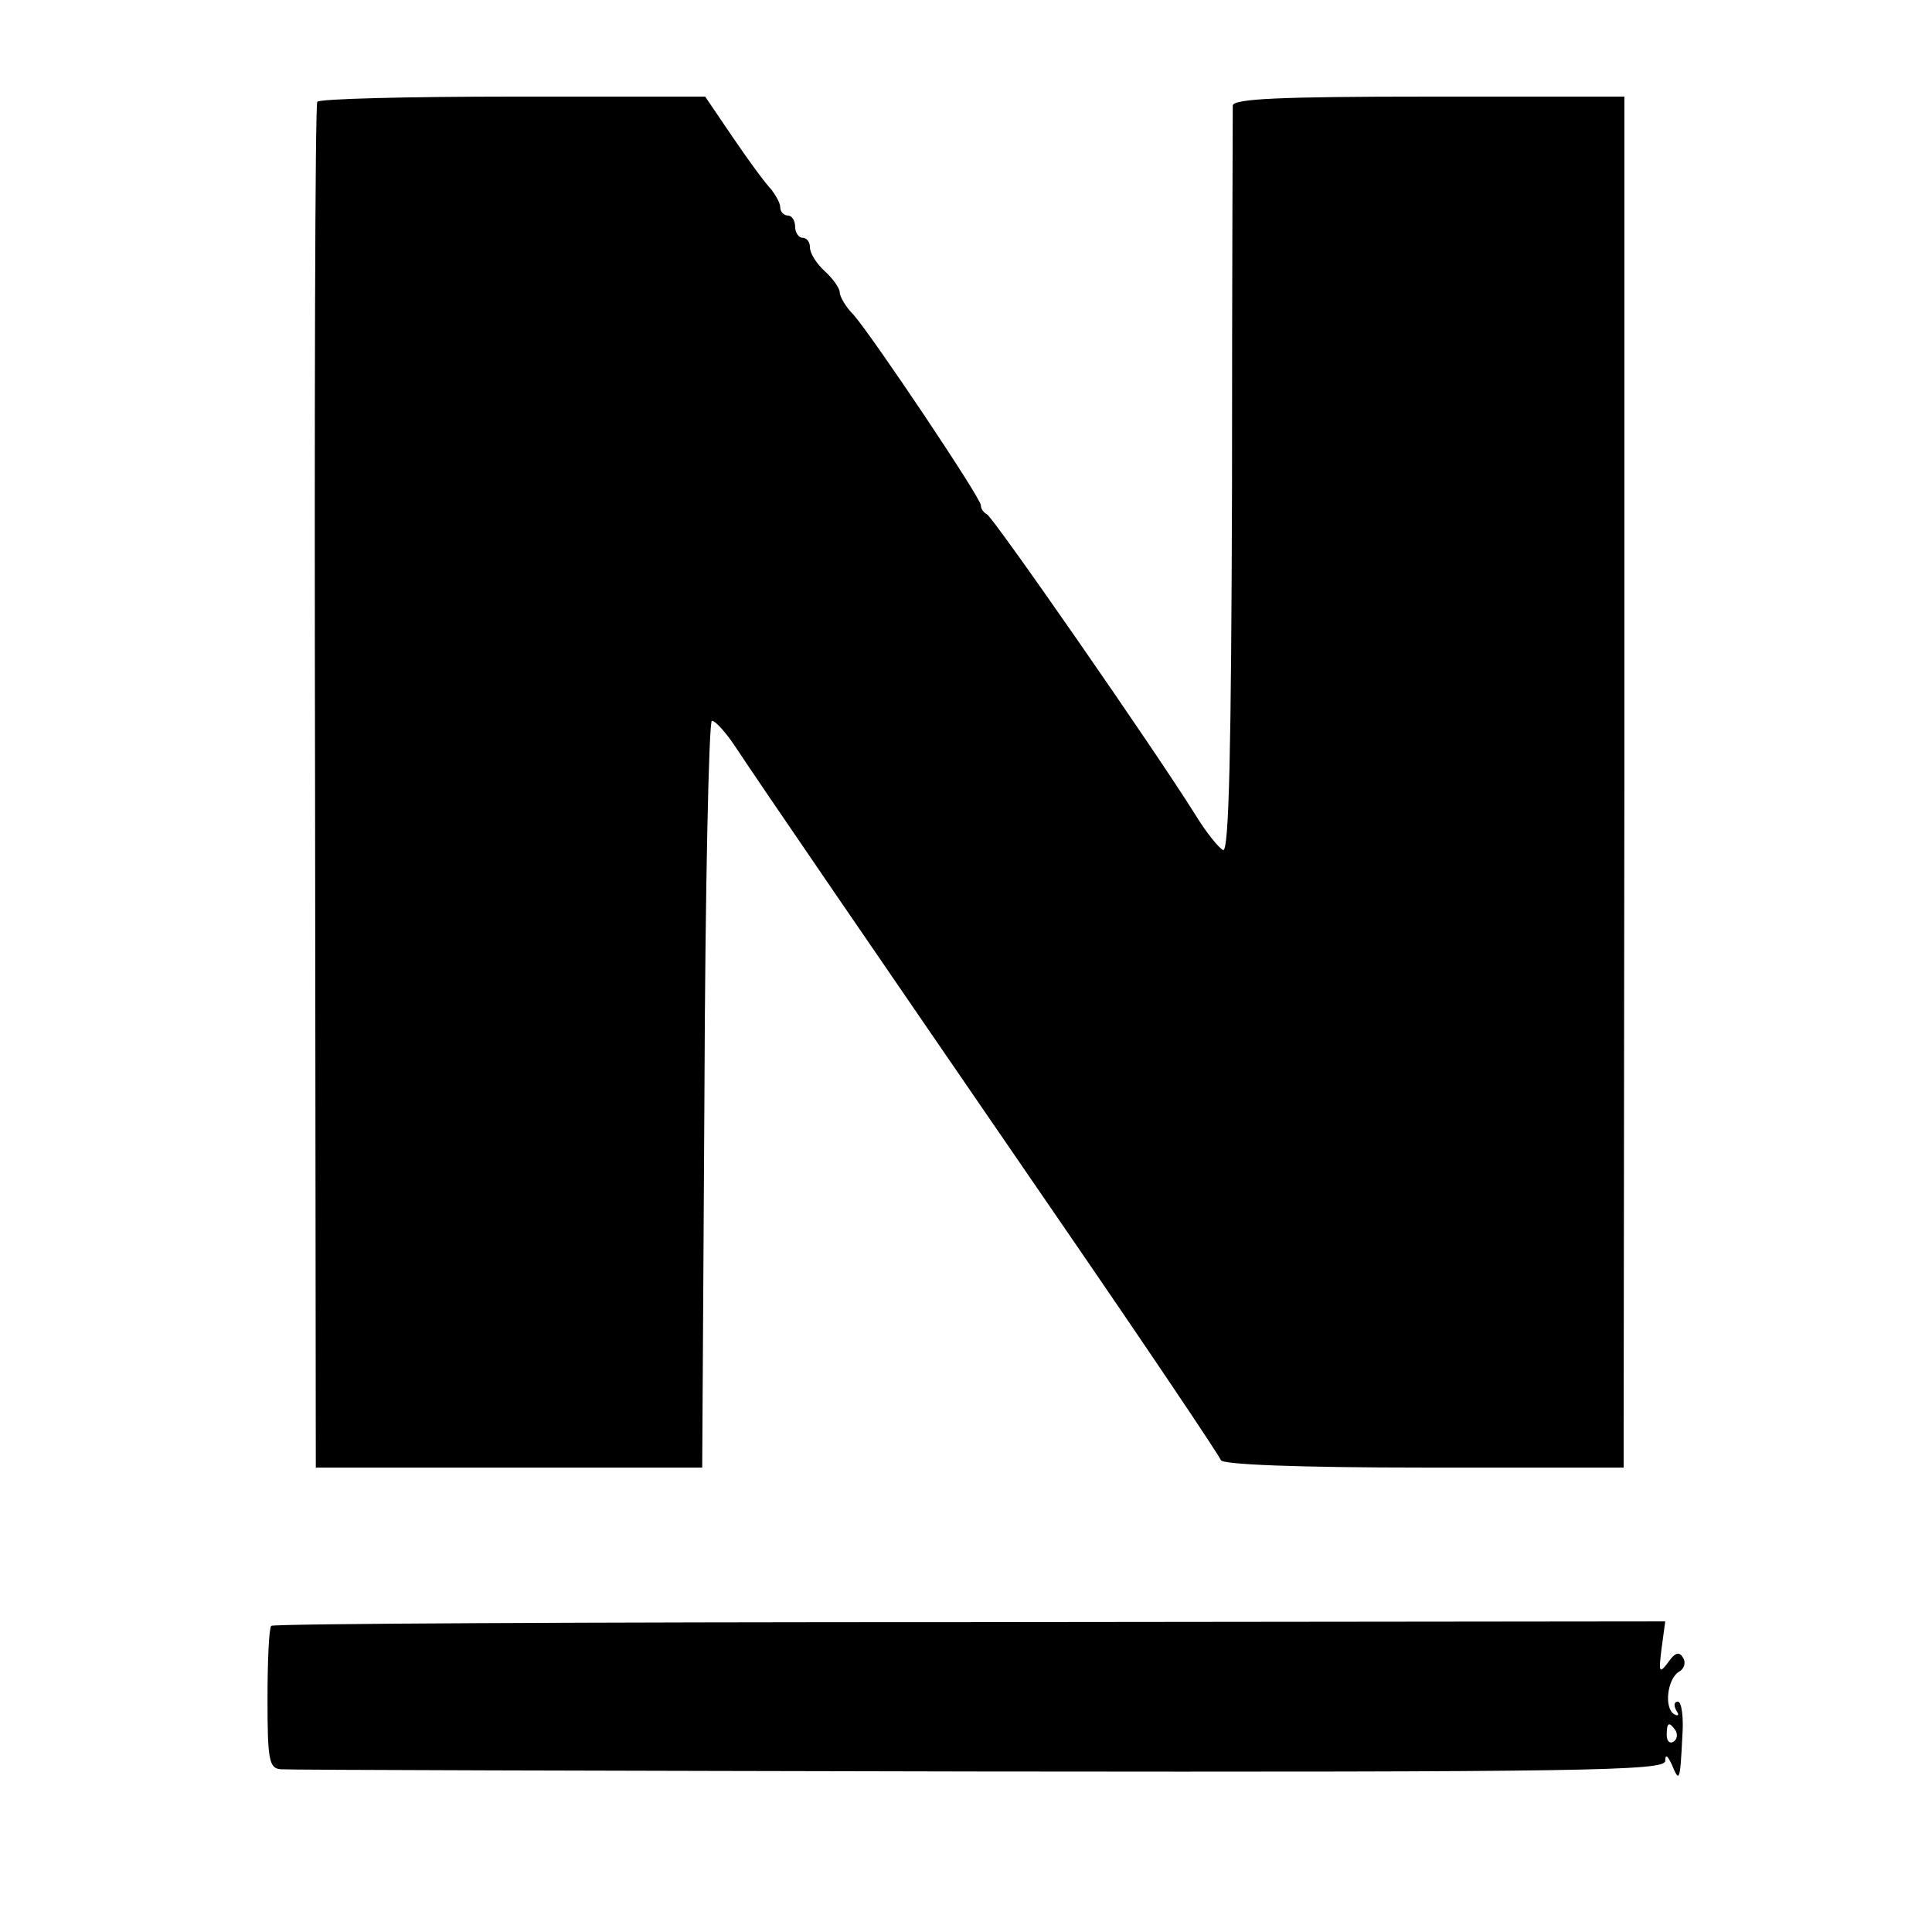 <?xml version="1.0" standalone="no"?>
<!DOCTYPE svg PUBLIC "-//W3C//DTD SVG 20010904//EN"
 "http://www.w3.org/TR/2001/REC-SVG-20010904/DTD/svg10.dtd">
<svg version="1.0" xmlns="http://www.w3.org/2000/svg"
 width="260pt" height="260pt" viewBox="0 0 260 260"
 preserveAspectRatio="xMidYMid meet">
<g transform="translate(0,260) scale(0.1,-0.1)"
fill="#000000" stroke="none">
<path d="M427 2463 c-3 -5 -4 -420 -3 -923 l1 -915 260 0 260 0 3 503 c1 276
6 502 10 502 5 0 20 -17 33 -37 33 -50 168 -247 433 -633 119 -173 217 -319
219 -325 2 -6 106 -10 273 -10 l269 0 1 923 0 922 -263 0 c-203 0 -263 -3
-264 -12 0 -7 -1 -236 -1 -510 -1 -355 -4 -495 -12 -492 -6 3 -23 24 -37 47
-55 88 -273 402 -281 405 -4 2 -8 7 -8 12 0 10 -145 226 -171 256 -11 11 -19
25 -19 31 0 5 -9 18 -20 28 -11 10 -20 24 -20 32 0 7 -4 13 -10 13 -5 0 -10 7
-10 15 0 8 -4 15 -10 15 -5 0 -10 5 -10 11 0 6 -6 16 -12 24 -7 7 -30 38 -51
69 l-38 56 -259 0 c-142 0 -261 -3 -263 -7z"/>
<path d="M365 412 c-3 -3 -5 -47 -5 -99 0 -81 2 -93 18 -94 9 -1 432 -2 939
-3 814 -1 923 1 924 14 0 10 3 8 9 -5 10 -24 11 -23 14 38 2 26 -1 47 -6 47
-5 0 -6 -5 -2 -12 4 -6 3 -8 -3 -5 -14 9 -9 47 6 57 8 4 10 13 6 19 -5 9 -11
7 -20 -6 -12 -16 -13 -14 -9 18 l5 37 -935 -1 c-515 0 -938 -2 -941 -5z m1890
-141 c3 -5 2 -12 -3 -15 -5 -3 -9 1 -9 9 0 17 3 19 12 6z"/>
</g>
</svg>
